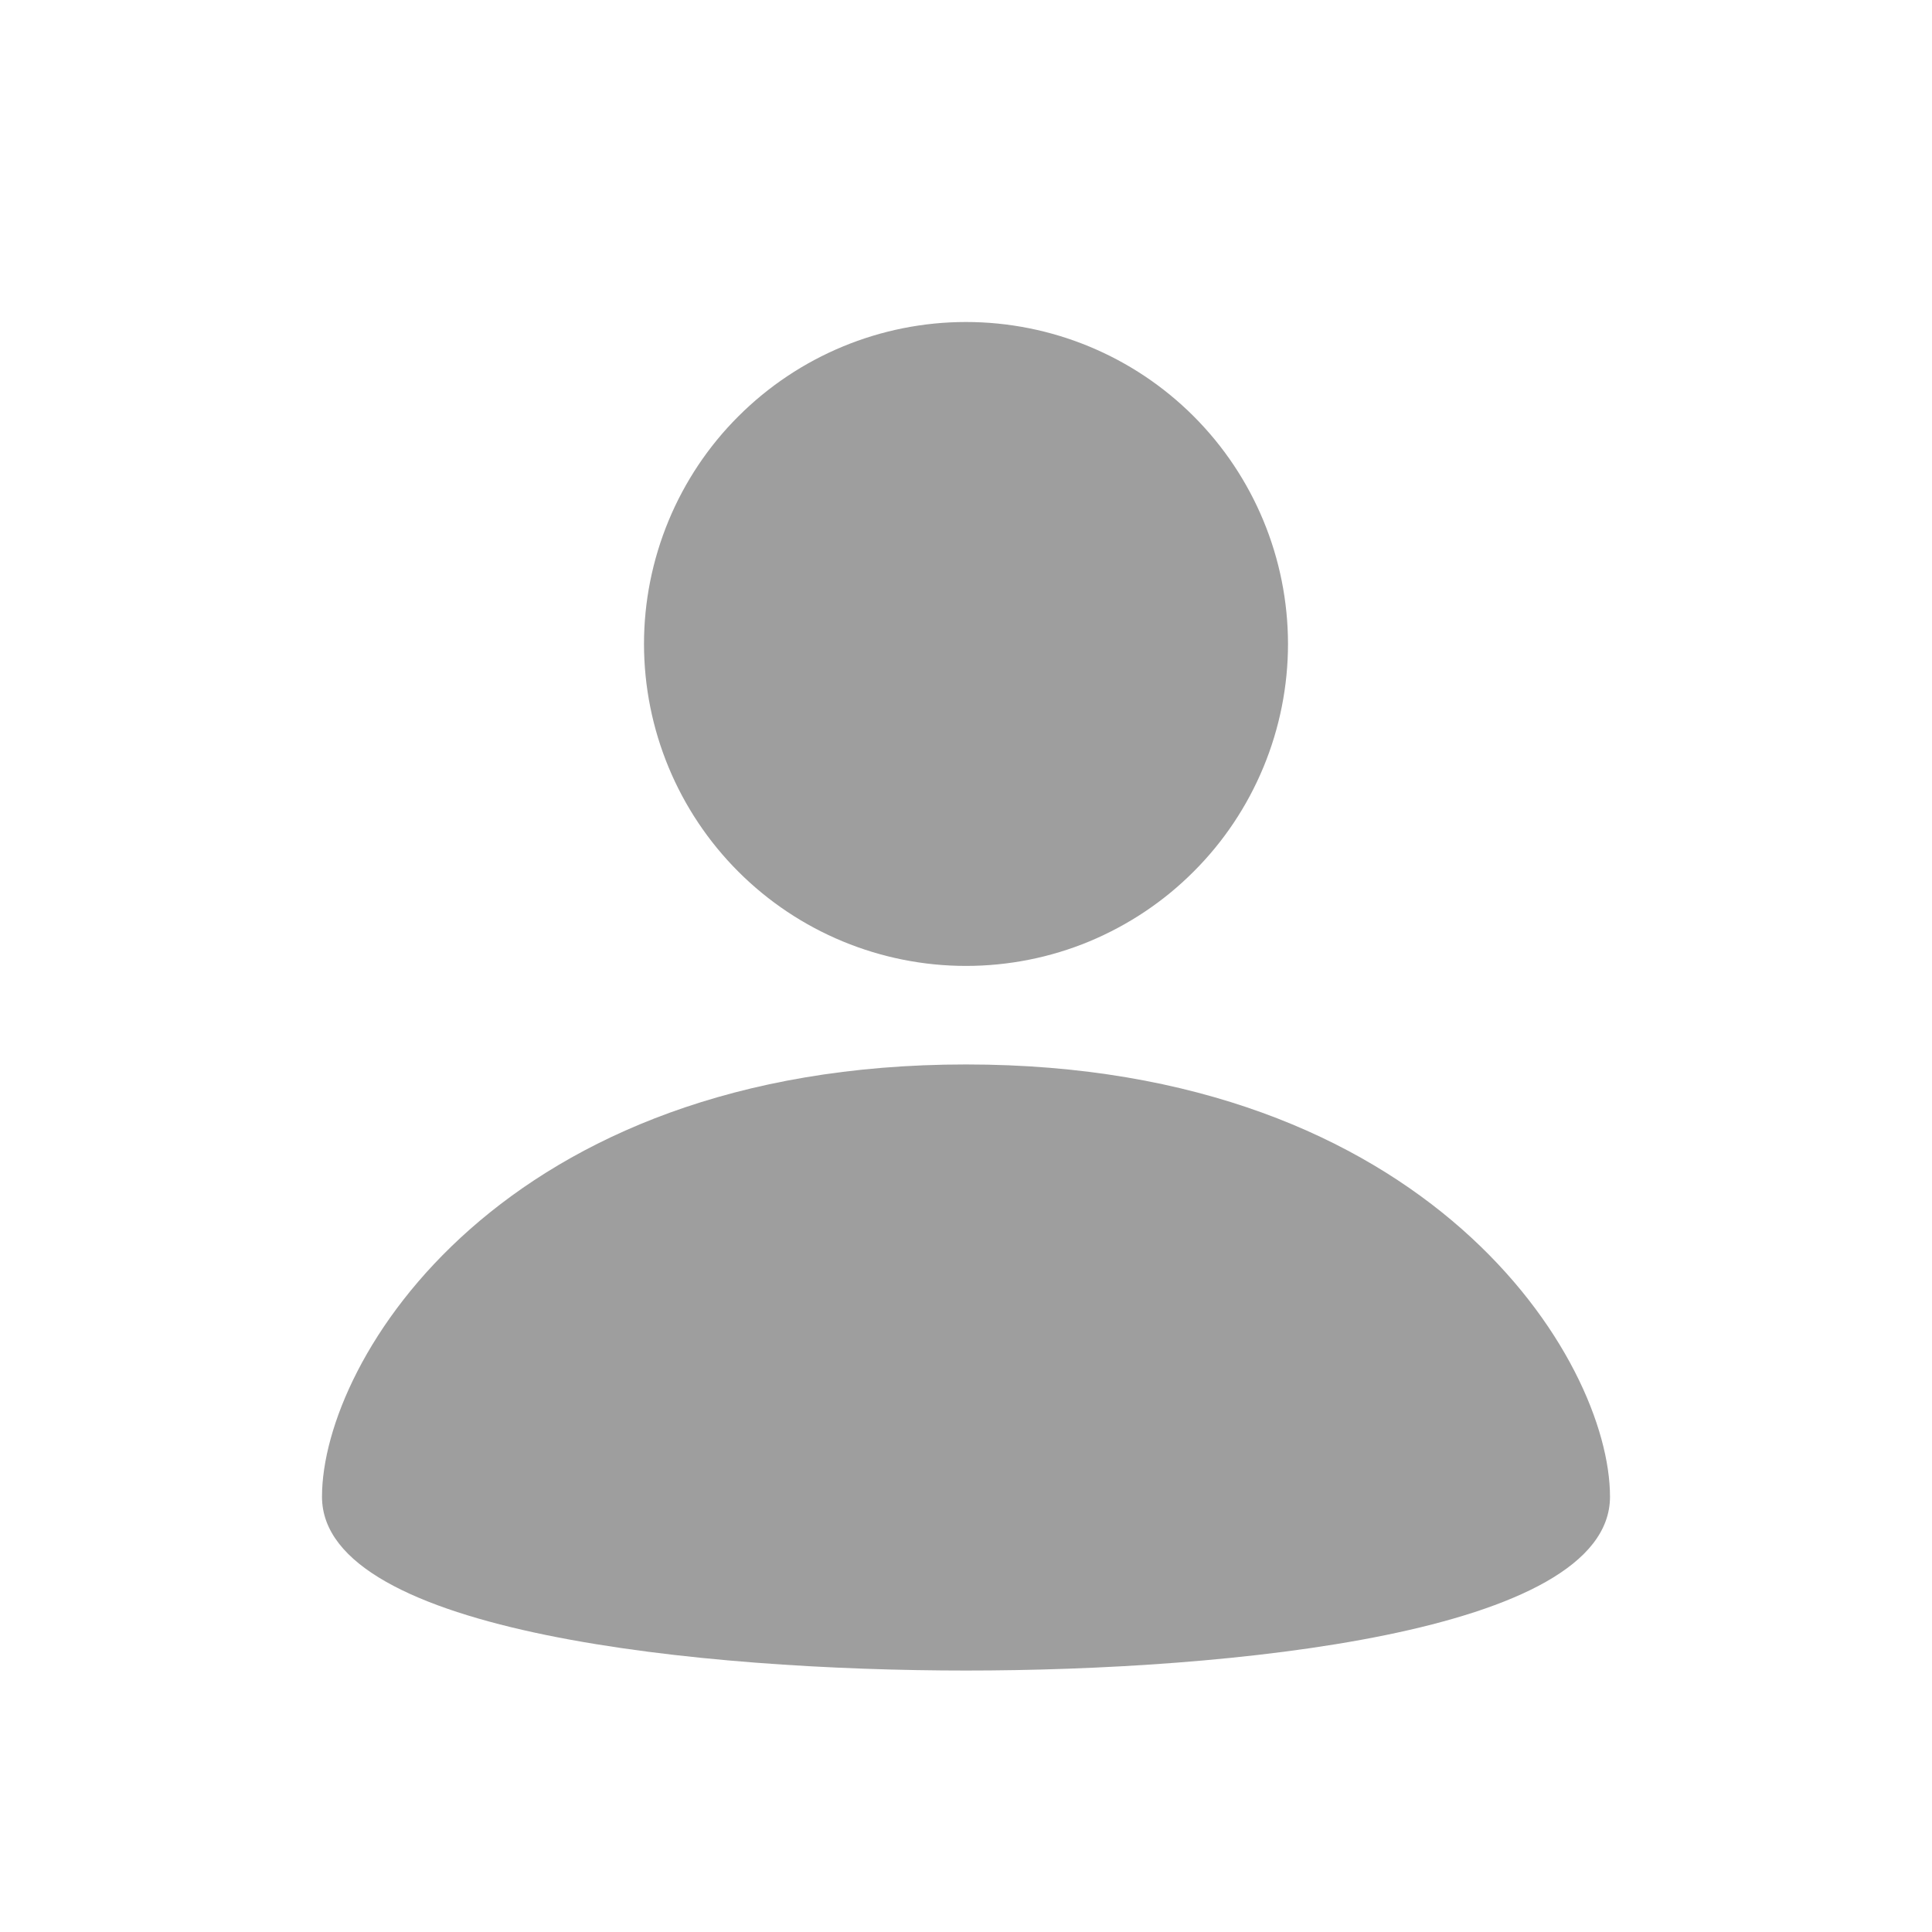 <svg width="24" height="24" viewBox="0 0 24 24" fill="none" xmlns="http://www.w3.org/2000/svg">
<path fill-rule="evenodd" clip-rule="evenodd" d="M16 7.999C16 8.524 15.896 9.045 15.695 9.53C15.494 10.015 15.2 10.456 14.828 10.827C14.457 11.199 14.016 11.493 13.531 11.695C13.046 11.896 12.526 11.999 12 11.999C10.94 11.999 9.922 11.578 9.172 10.828C8.422 10.078 8.001 9.061 8 8C8 7.475 8.104 6.955 8.305 6.469C8.506 5.984 8.8 5.543 9.172 5.172C9.922 4.422 10.939 4 12 4C13.06 4 14.078 4.421 14.828 5.171C15.578 5.921 15.999 6.938 16 7.999ZM12 13.223C6.24 13.223 4 16.888 4 18.593C4 20.298 8.769 20.752 12 20.752C15.231 20.752 20 20.298 20 18.593C20 16.888 17.76 13.223 12 13.223Z" fill="#9E9E9E"/>
</svg>
